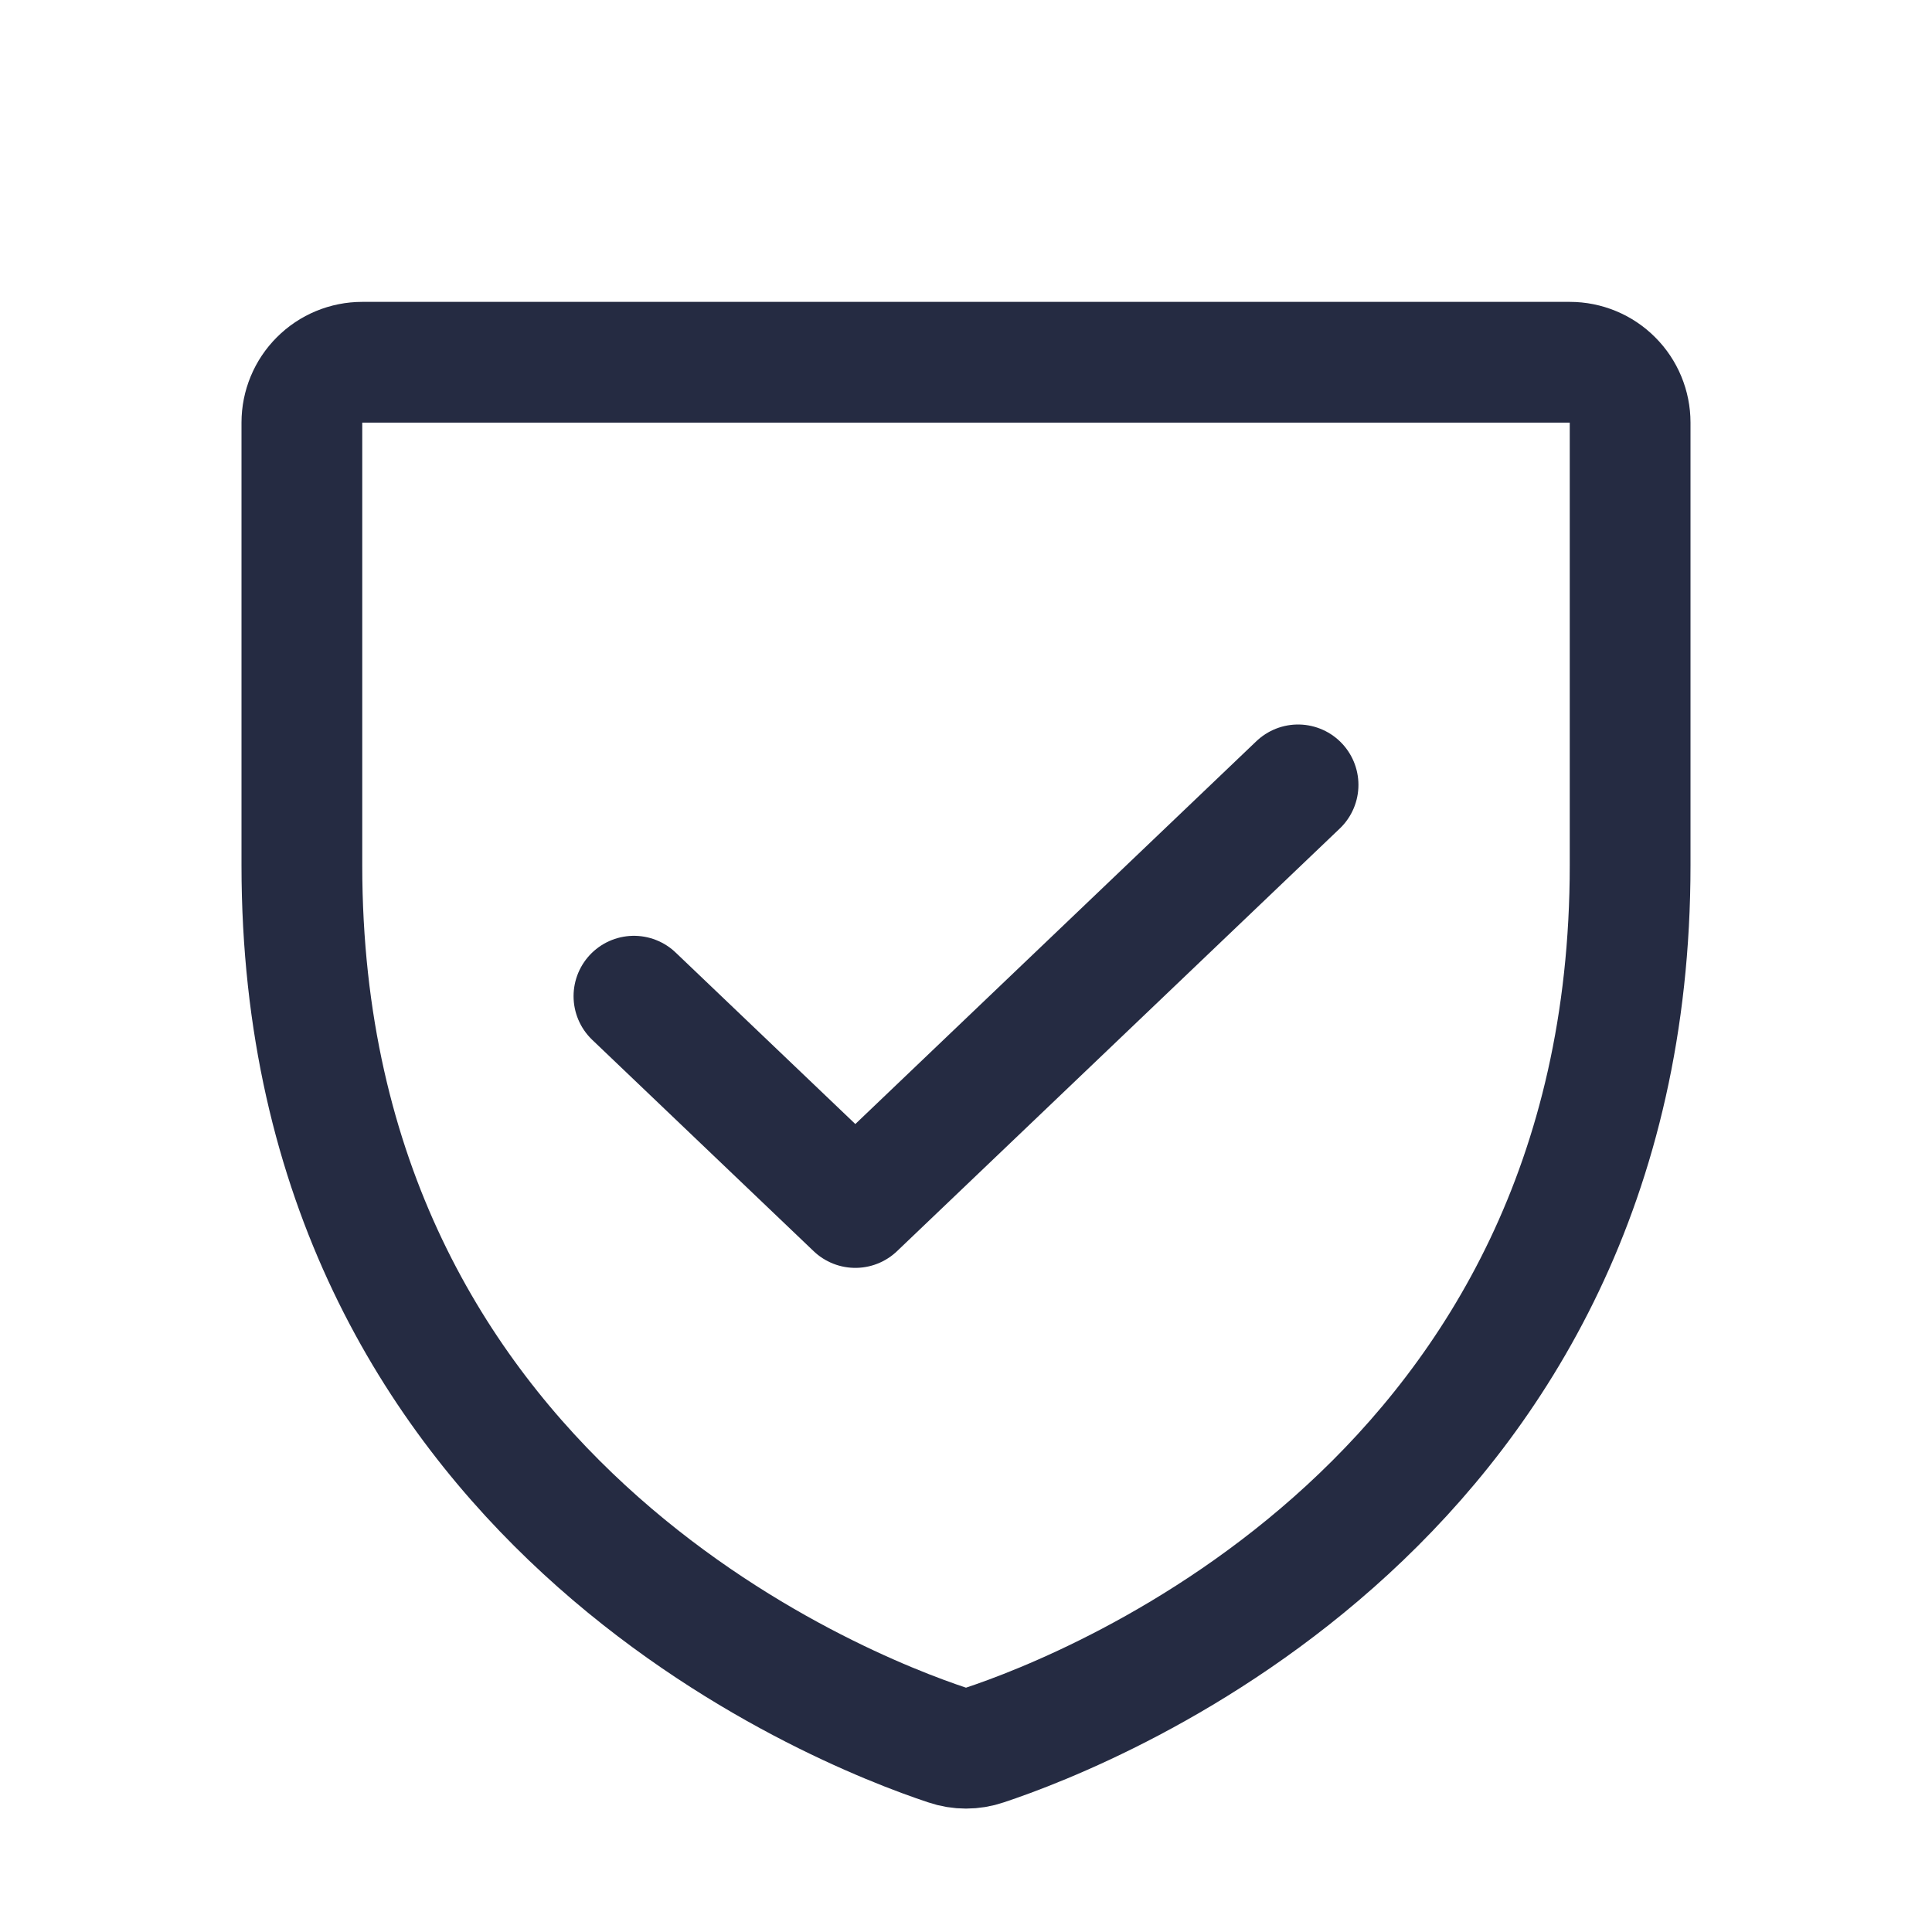 <svg width="32" height="32" viewBox="0 0 32 32" fill="none" xmlns="http://www.w3.org/2000/svg">
<path d="M5 14.333V7C5 6.735 5.105 6.48 5.293 6.293C5.48 6.105 5.735 6 6 6H26C26.265 6 26.52 6.105 26.707 6.293C26.895 6.48 27 6.735 27 7V14.333C27 24.835 18.087 28.315 16.307 28.905C16.108 28.973 15.892 28.973 15.693 28.905C13.913 28.315 5 24.835 5 14.333Z" stroke="#252B42" stroke-width="2" stroke-linecap="round" stroke-linejoin="round"/>
<path d="M21.5 13L14.167 20L10.5 16.5" stroke="#252B42" stroke-width="2" stroke-linecap="round" stroke-linejoin="round"/>
</svg>
